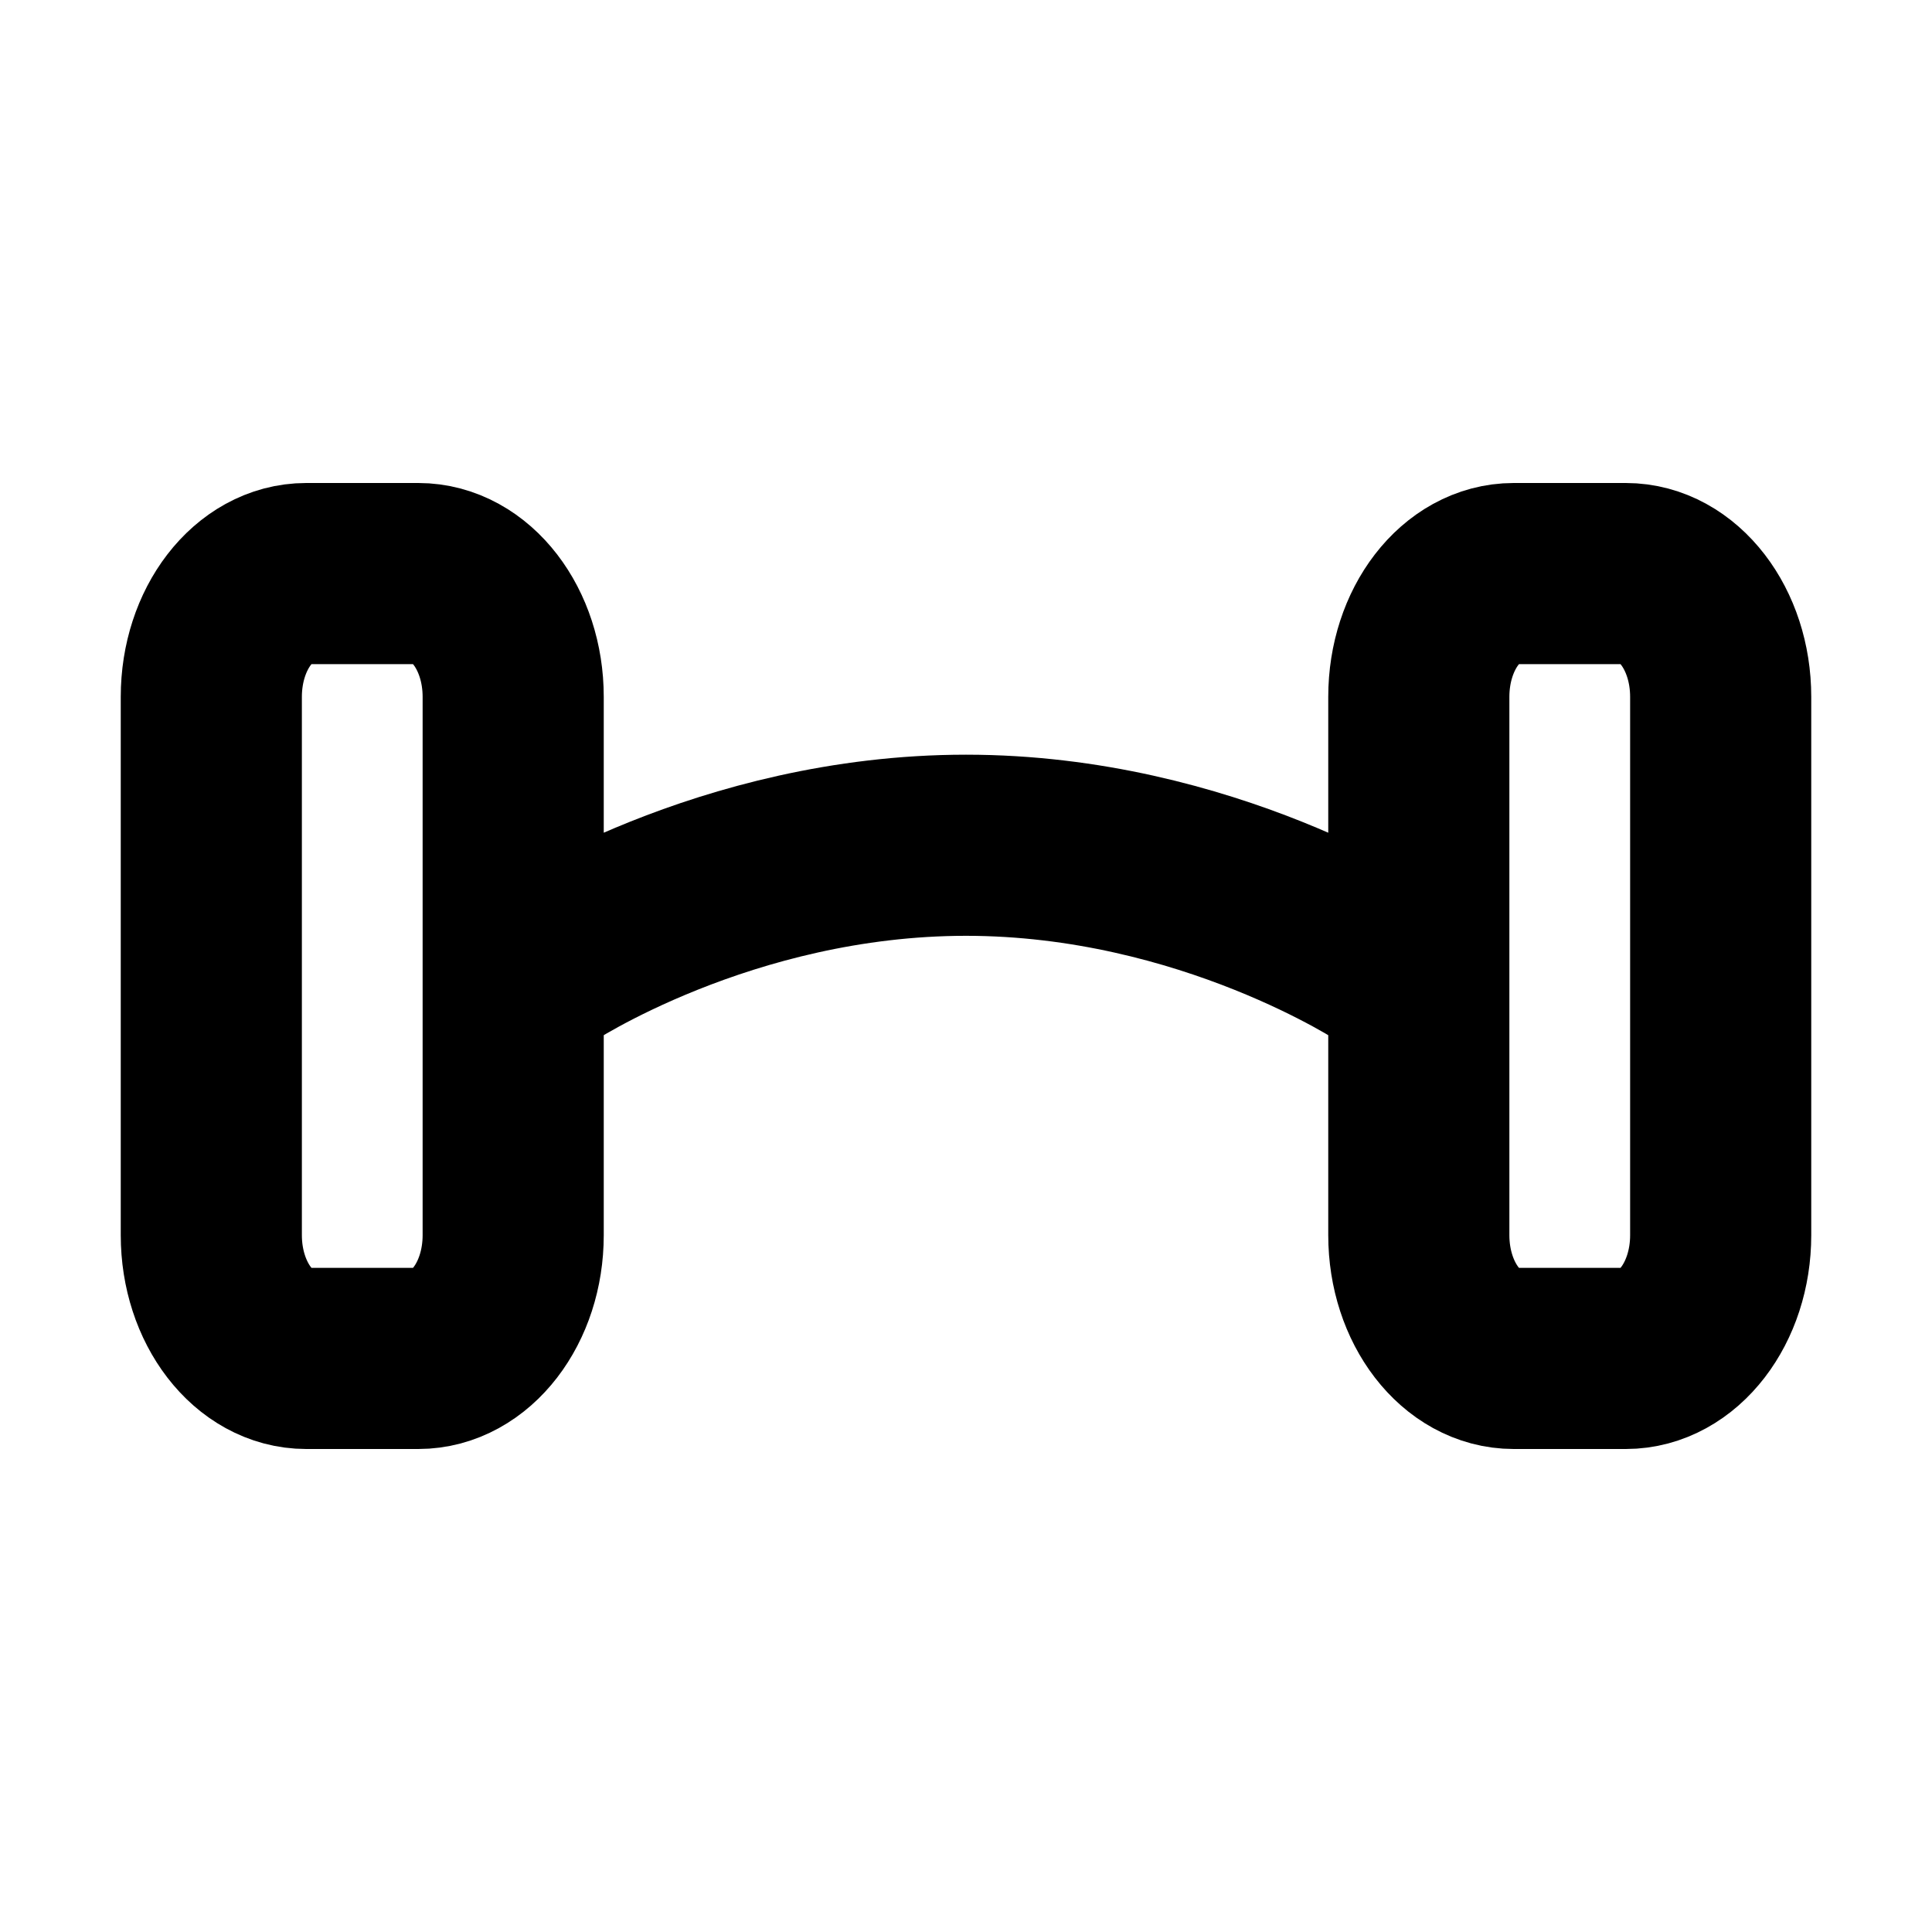 <svg width="32" height="32" viewBox="0 0 16 16" fill="none" xmlns="http://www.w3.org/2000/svg">
<rect x="0" y="0" width="16" height="16" fill="white"/>
<path d="M4.5 8C4.5 8 6 7 8 7C10 7 11.5 8 11.5 8M4.25 5.771L4.25 10.229C4.25 10.793 3.898 11.25 3.464 11.25H2.536C2.102 11.25 1.75 10.793 1.75 10.229L1.75 5.771C1.75 5.207 2.102 4.75 2.536 4.75H3.464C3.898 4.75 4.25 5.207 4.25 5.771ZM14.25 5.771V10.229C14.25 10.793 13.898 11.25 13.464 11.25H12.536C12.102 11.25 11.75 10.793 11.75 10.229V5.771C11.75 5.207 12.102 4.75 12.536 4.75H13.464C13.898 4.75 14.25 5.207 14.25 5.771Z" stroke="black" stroke-width="1.5" stroke-linecap="round" stroke-linejoin="round"/>
</svg>
